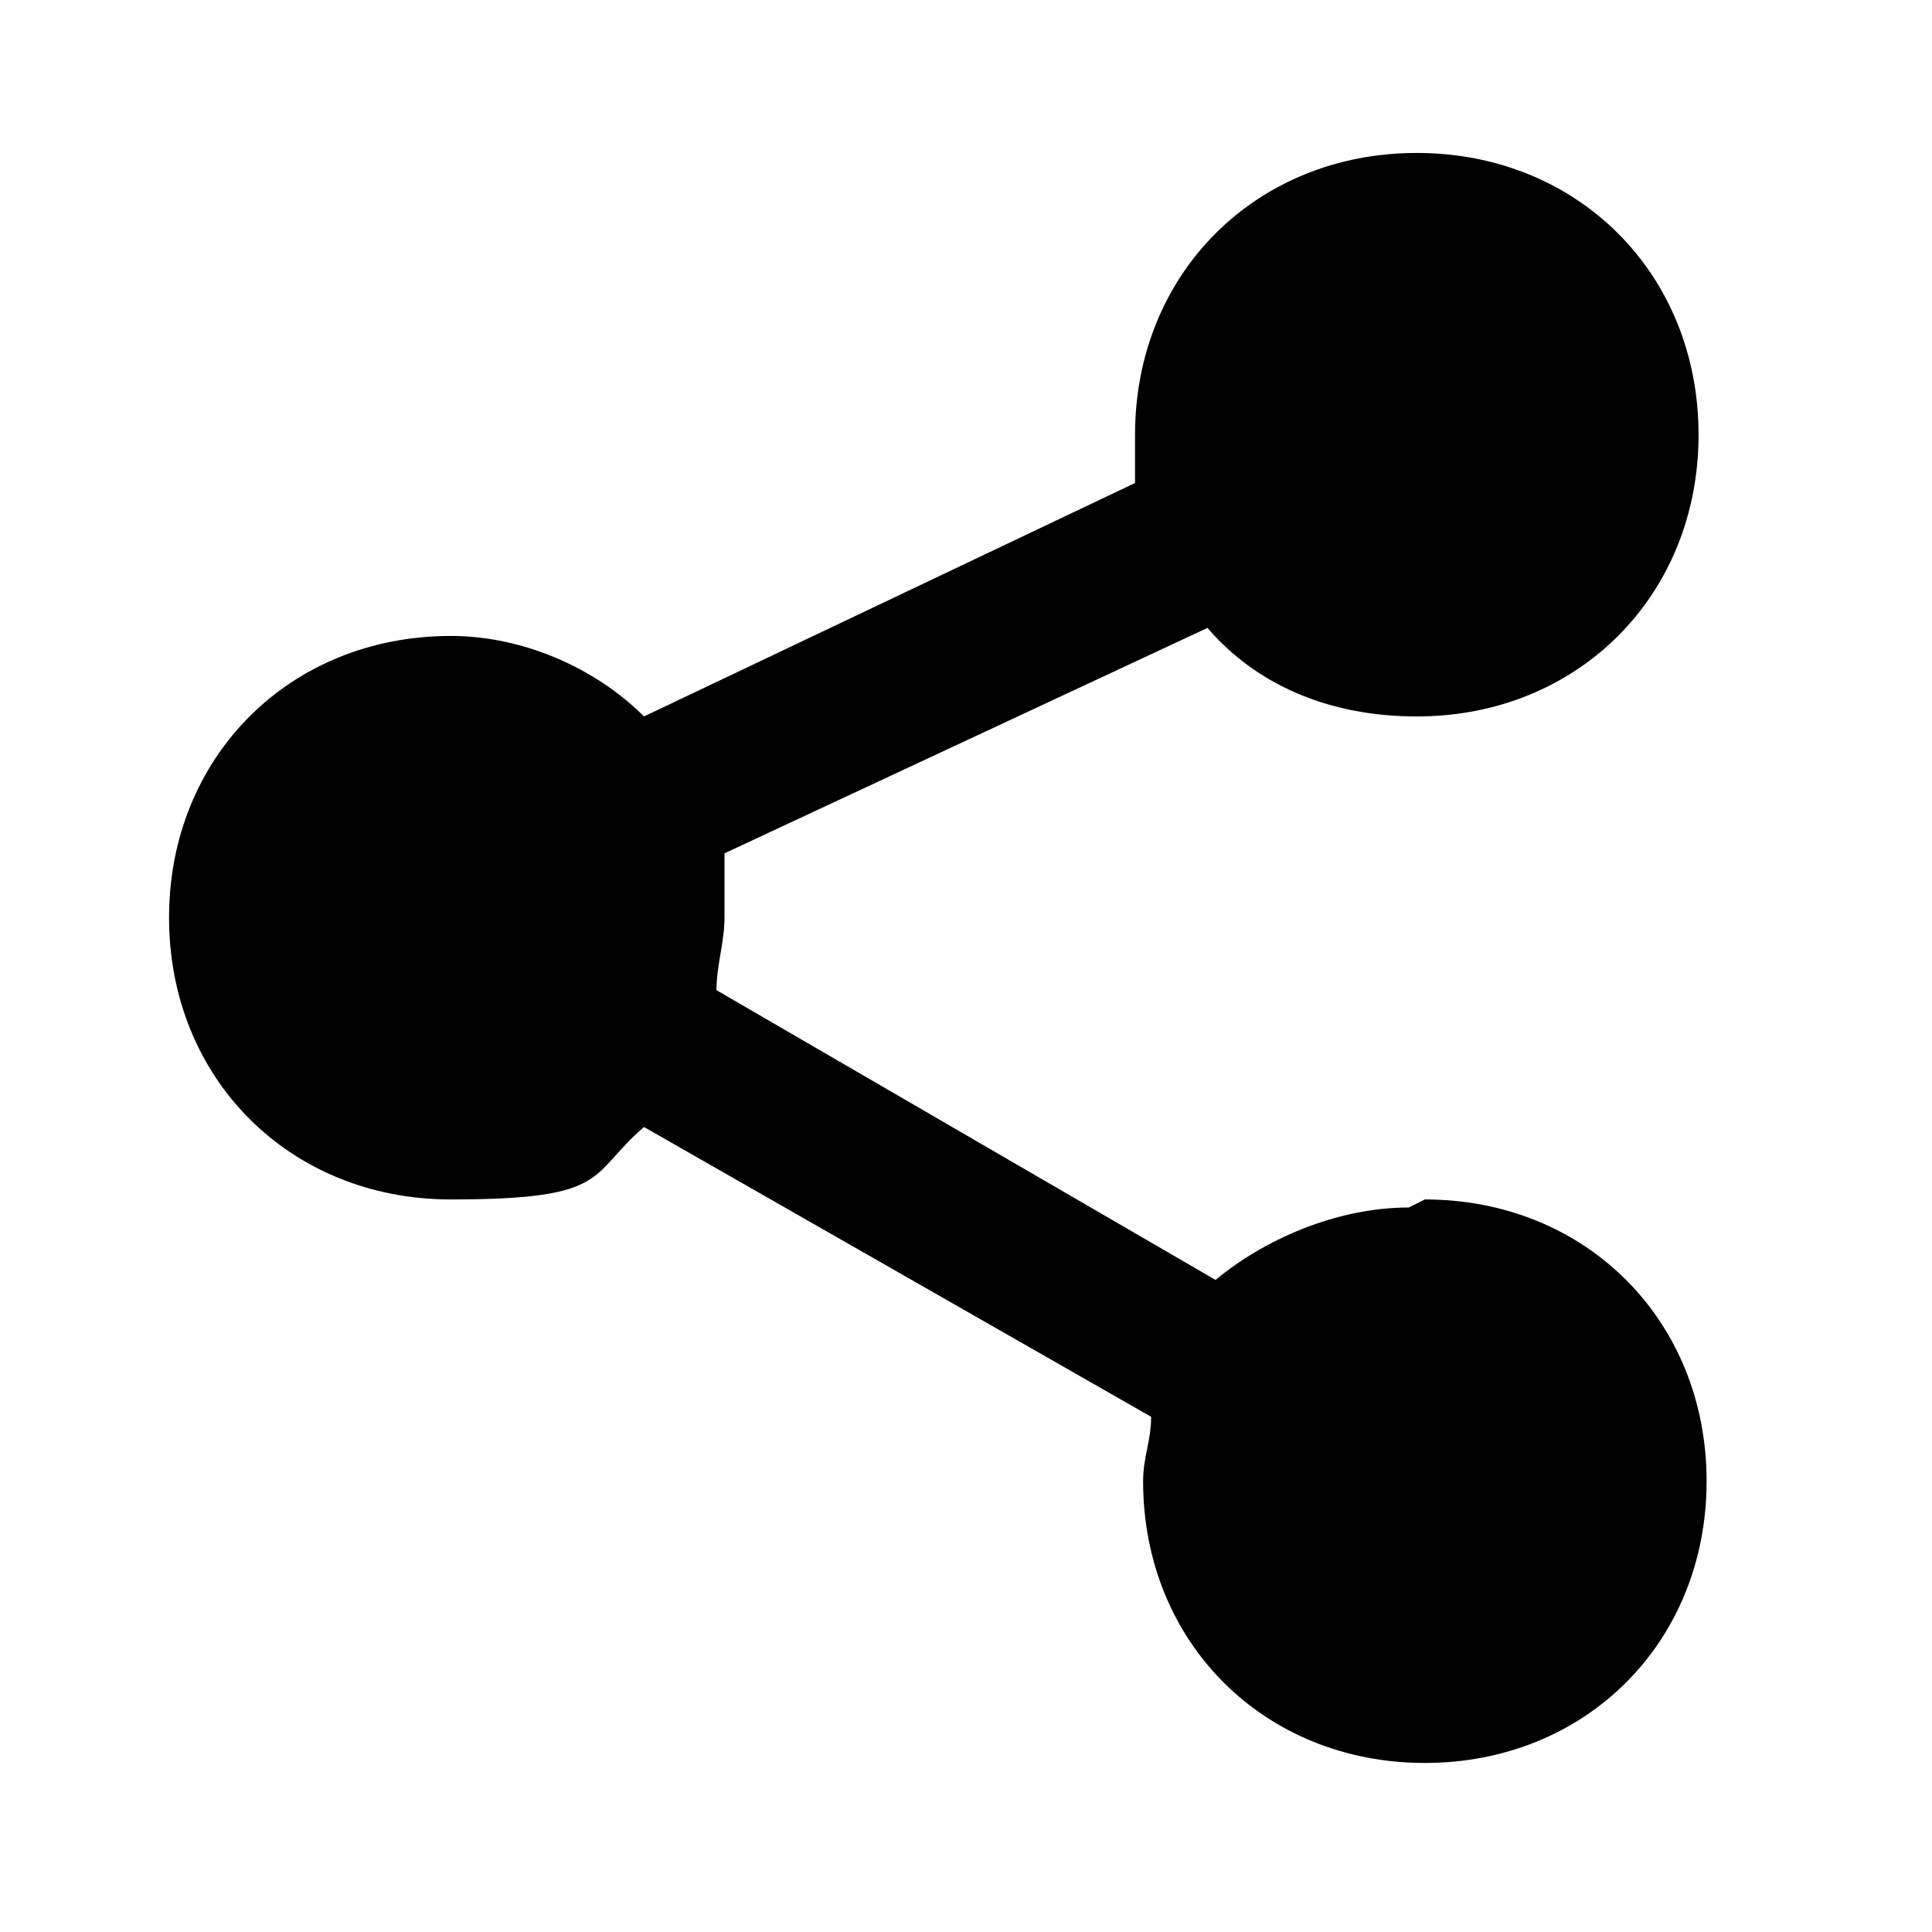 <svg width="24" height="24" viewBox="0 0 24 24" fill="none" xmlns="http://www.w3.org/2000/svg">
<path d="M17.5 15C16.6 15 15.7 15.4 15.1 15.9L8.9 12.3C8.9 12 9 11.7 9 11.4C9 11.1 9 10.9 9 10.6L15 7.8C15.6 8.5 16.5 8.9 17.6 8.9C19.6 8.9 21.1 7.4 21.1 5.4C21.1 3.4 19.6 1.9 17.6 1.9C15.6 1.9 14.1 3.4 14.1 5.4C14.1 7.4 14.1 5.8 14.1 6L8 8.9C7.4 8.3 6.5 7.9 5.6 7.9C3.6 7.9 2.1 9.4 2.1 11.4C2.1 13.4 3.6 14.9 5.6 14.9C7.6 14.9 7.3 14.6 8 14L14.3 17.6C14.3 17.9 14.2 18.1 14.2 18.4C14.2 20.4 15.7 21.9 17.7 21.9C19.7 21.9 21.2 20.4 21.2 18.4C21.2 16.4 19.7 14.9 17.7 14.9L17.5 15Z" fill="black"/>
</svg>
